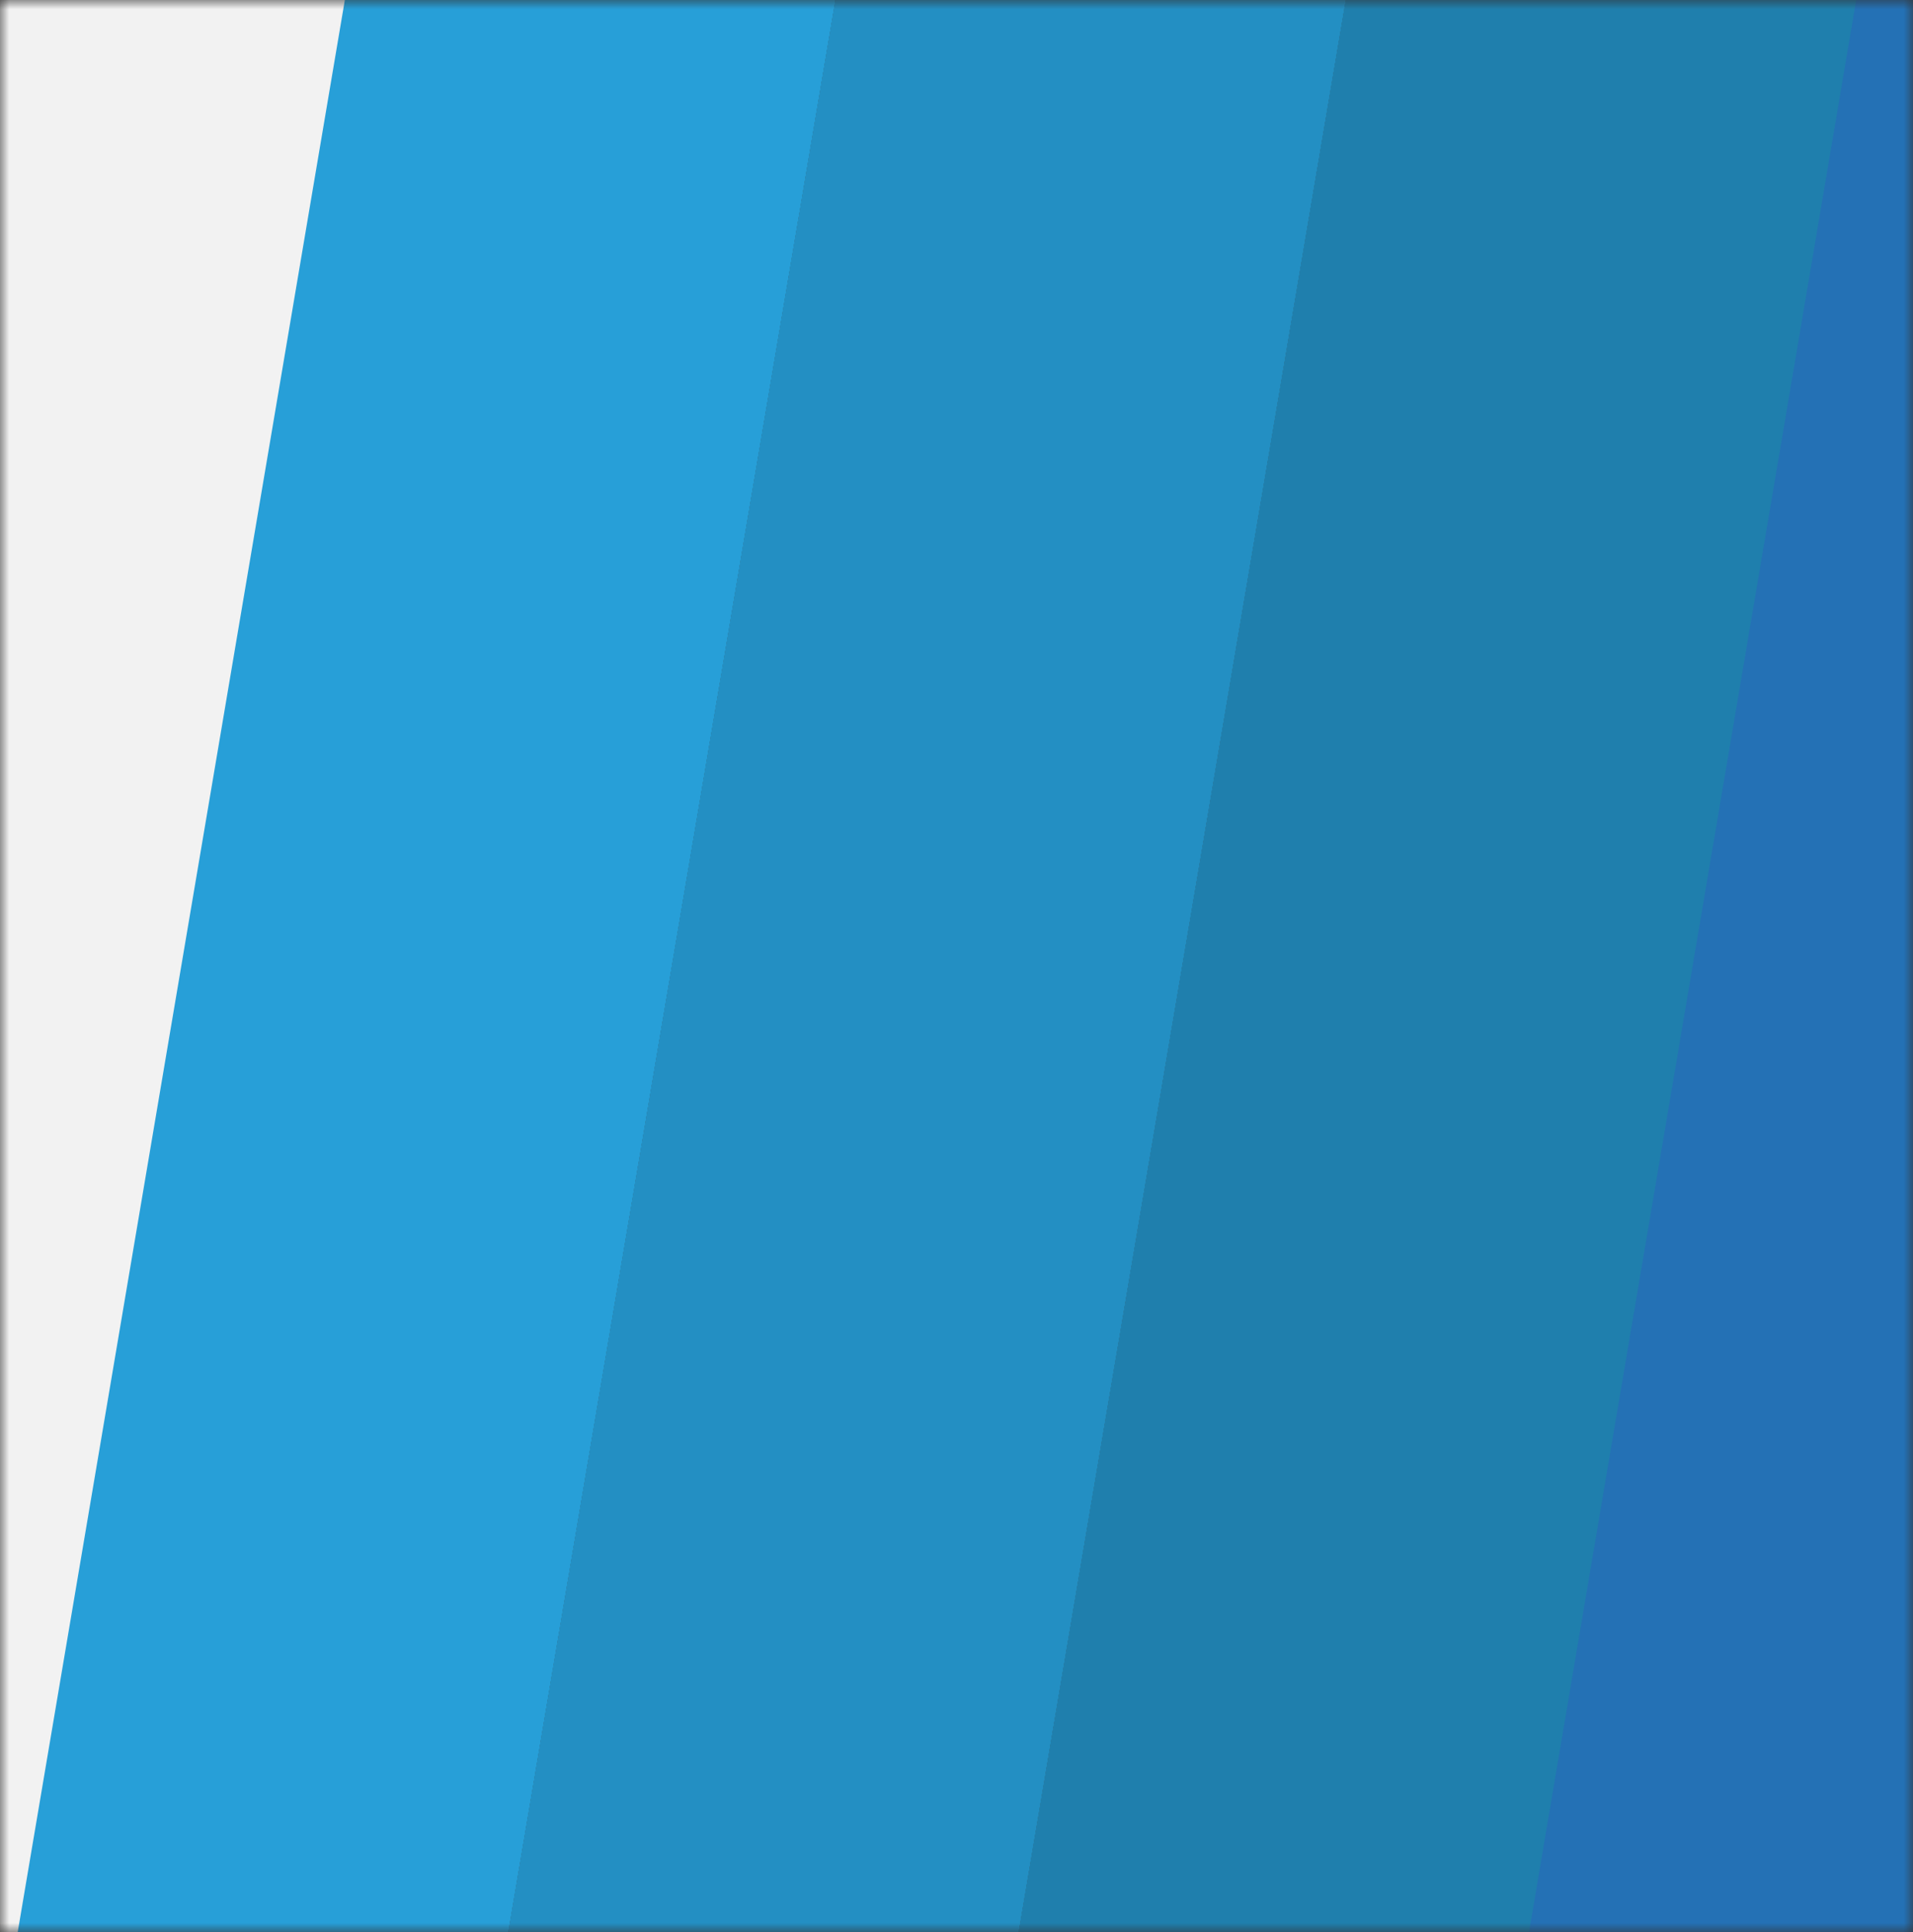 <svg width="103" height="104" viewBox="0 0 103 104" fill="none" xmlns="http://www.w3.org/2000/svg">
<rect x="0" y="0" width="103" height="104" fill="#333333" stroke="none"/>
<mask id="mask0_108_835" style="mask-type:alpha" maskUnits="userSpaceOnUse" x="0" y="0" width="103" height="104">
<rect width="103" height="104" fill="#1F7FAD"/>
</mask>
<g mask="url(#mask0_108_835)">
<rect width="27.847" height="231.203" transform="matrix(-0.921 -0.39 0.167 -0.986 89.637 199.829)" fill="#2471B5"/>
<rect width="27.847" height="231.203" transform="matrix(-0.921 -0.39 0.167 -0.986 66.357 198.285)" fill="#1F7FAD"/>
<rect width="27.847" height="231.203" transform="matrix(-0.921 -0.39 0.167 -0.986 40.72 187.415)" fill="#238FC3"/>
<rect width="27.847" height="226.11" transform="matrix(-0.921 -0.39 0.167 -0.986 15.933 171.522)" fill="#279FD8"/>
<rect width="27.847" height="226.11" transform="matrix(-0.921 -0.39 0.167 -0.986 -10.363 170.807)" fill="#F2F2F2"/>
</g>
</svg>
